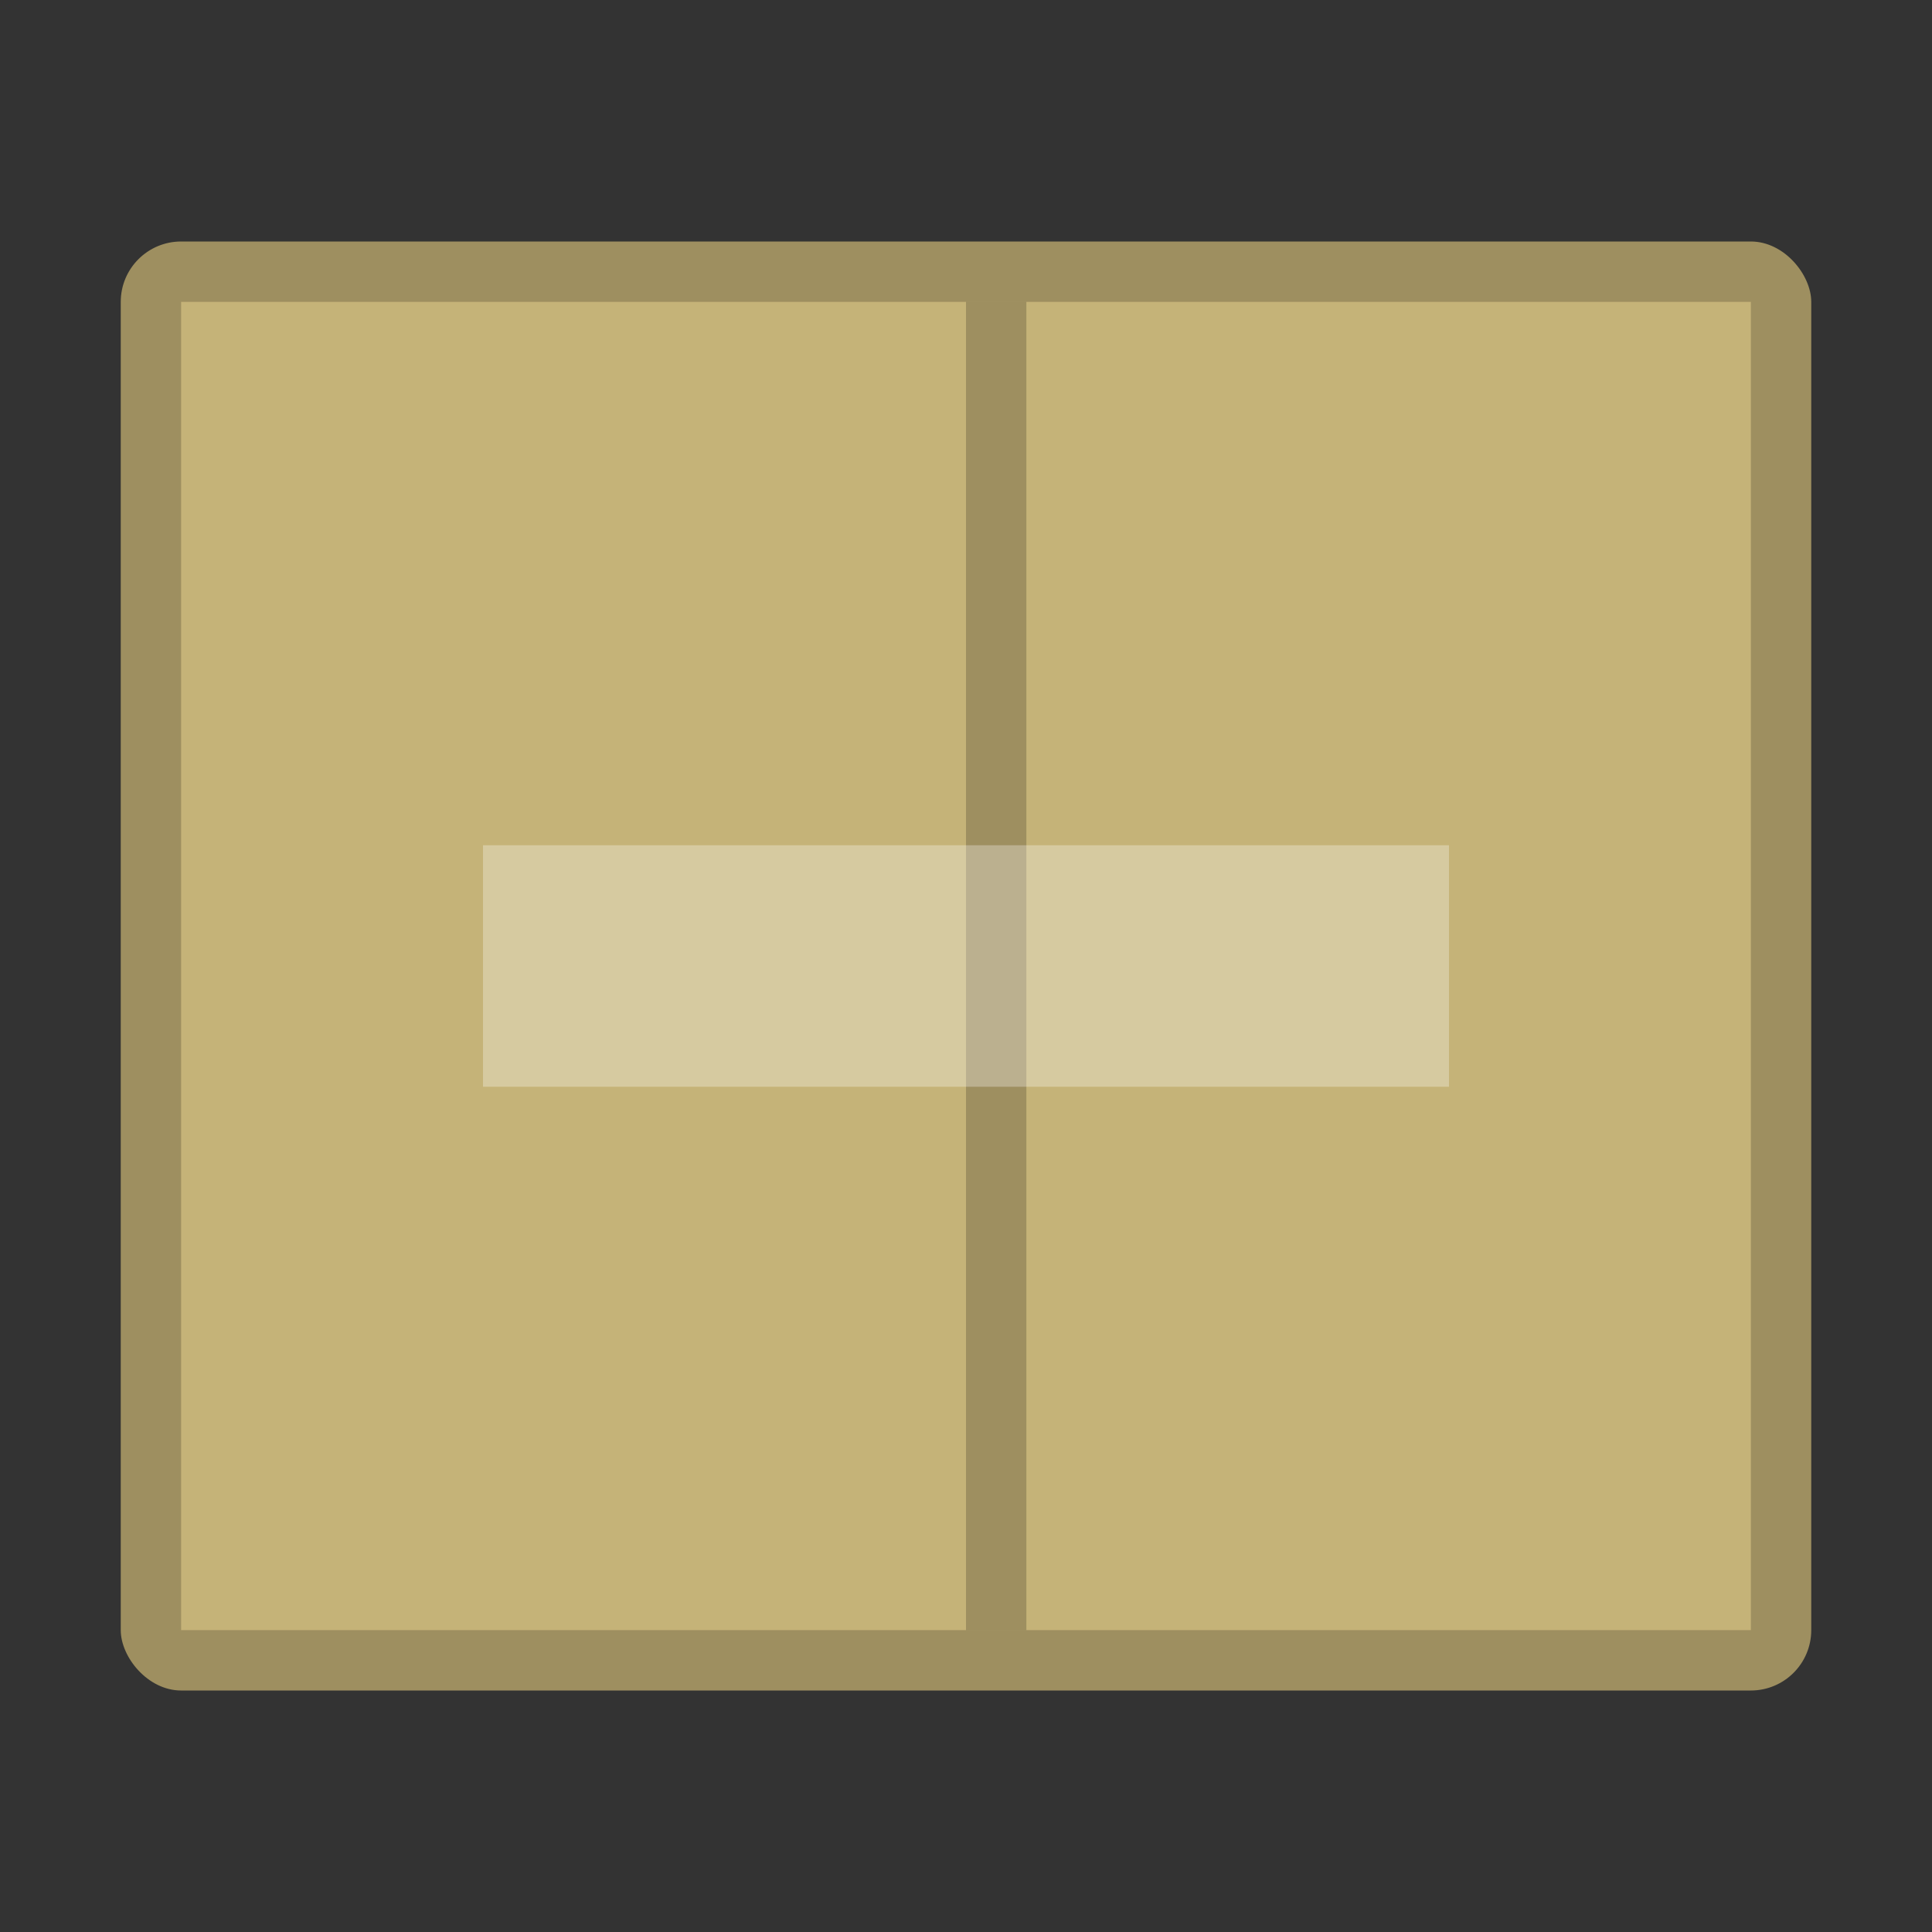 <?xml version="1.0" encoding="UTF-8" standalone="no"?>
<!-- Created with Inkscape (http://www.inkscape.org/) -->

<svg
   width="32"
   height="32"
   viewBox="0 0 32 32"
   version="1.1"
   id="svg4041"
   sodipodi:docname="application-x-zip.svg"
   inkscape:version="1.2.1 (9c6d41e410, 2022-07-14)"
   xmlns:inkscape="http://www.inkscape.org/namespaces/inkscape"
   xmlns:sodipodi="http://sodipodi.sourceforge.net/DTD/sodipodi-0.dtd"
   xmlns="http://www.w3.org/2000/svg"
   xmlns:svg="http://www.w3.org/2000/svg">
  <rect x="0" y="0" width="32" height="32" fill="#333333" stroke="none"/>
  <sodipodi:namedview
     id="namedview4043"
     pagecolor="#ffffff"
     bordercolor="#000000"
     borderopacity="0.25"
     inkscape:showpageshadow="2"
     inkscape:pageopacity="0.0"
     inkscape:pagecheckerboard="0"
     inkscape:deskcolor="#d1d1d1"
     inkscape:document-units="px"
     showgrid="false"
     showguides="false"
     inkscape:zoom="6.4041376"
     inkscape:cx="-25.218072"
     inkscape:cy="14.287638"
     inkscape:window-width="1920"
     inkscape:window-height="1007"
     inkscape:window-x="0"
     inkscape:window-y="0"
     inkscape:window-maximized="1"
     inkscape:current-layer="svg4041" />
  <defs
     id="defs4038" />
  <rect
     style="opacity:1;fill:#9e8f60;fill-opacity:1;stroke-width:3;stroke-linecap:round;stroke-linejoin:round"
     id="rect4577"
     width="28"
     height="24"
     x="2"
     y="4"
     ry="1" />
  <rect
     style="opacity:1;fill:#c5b378;fill-opacity:1;stroke-width:4.228;stroke-linecap:round;stroke-linejoin:round"
     id="rect4891"
     width="26"
     height="22"
     x="3"
     y="5" />
  <rect
     style="opacity:0.2;fill:#000000;fill-opacity:1;stroke-width:3.518;stroke-linecap:round;stroke-linejoin:round"
     id="rect7486"
     width="1"
     height="22"
     x="16"
     y="5" />
  <rect
     style="opacity:0.3;fill:#ffffff;fill-opacity:1;stroke-width:4.899;stroke-linecap:round;stroke-linejoin:round"
     id="rect11948"
     width="16"
     height="4"
     x="8"
     y="14" />
</svg>
